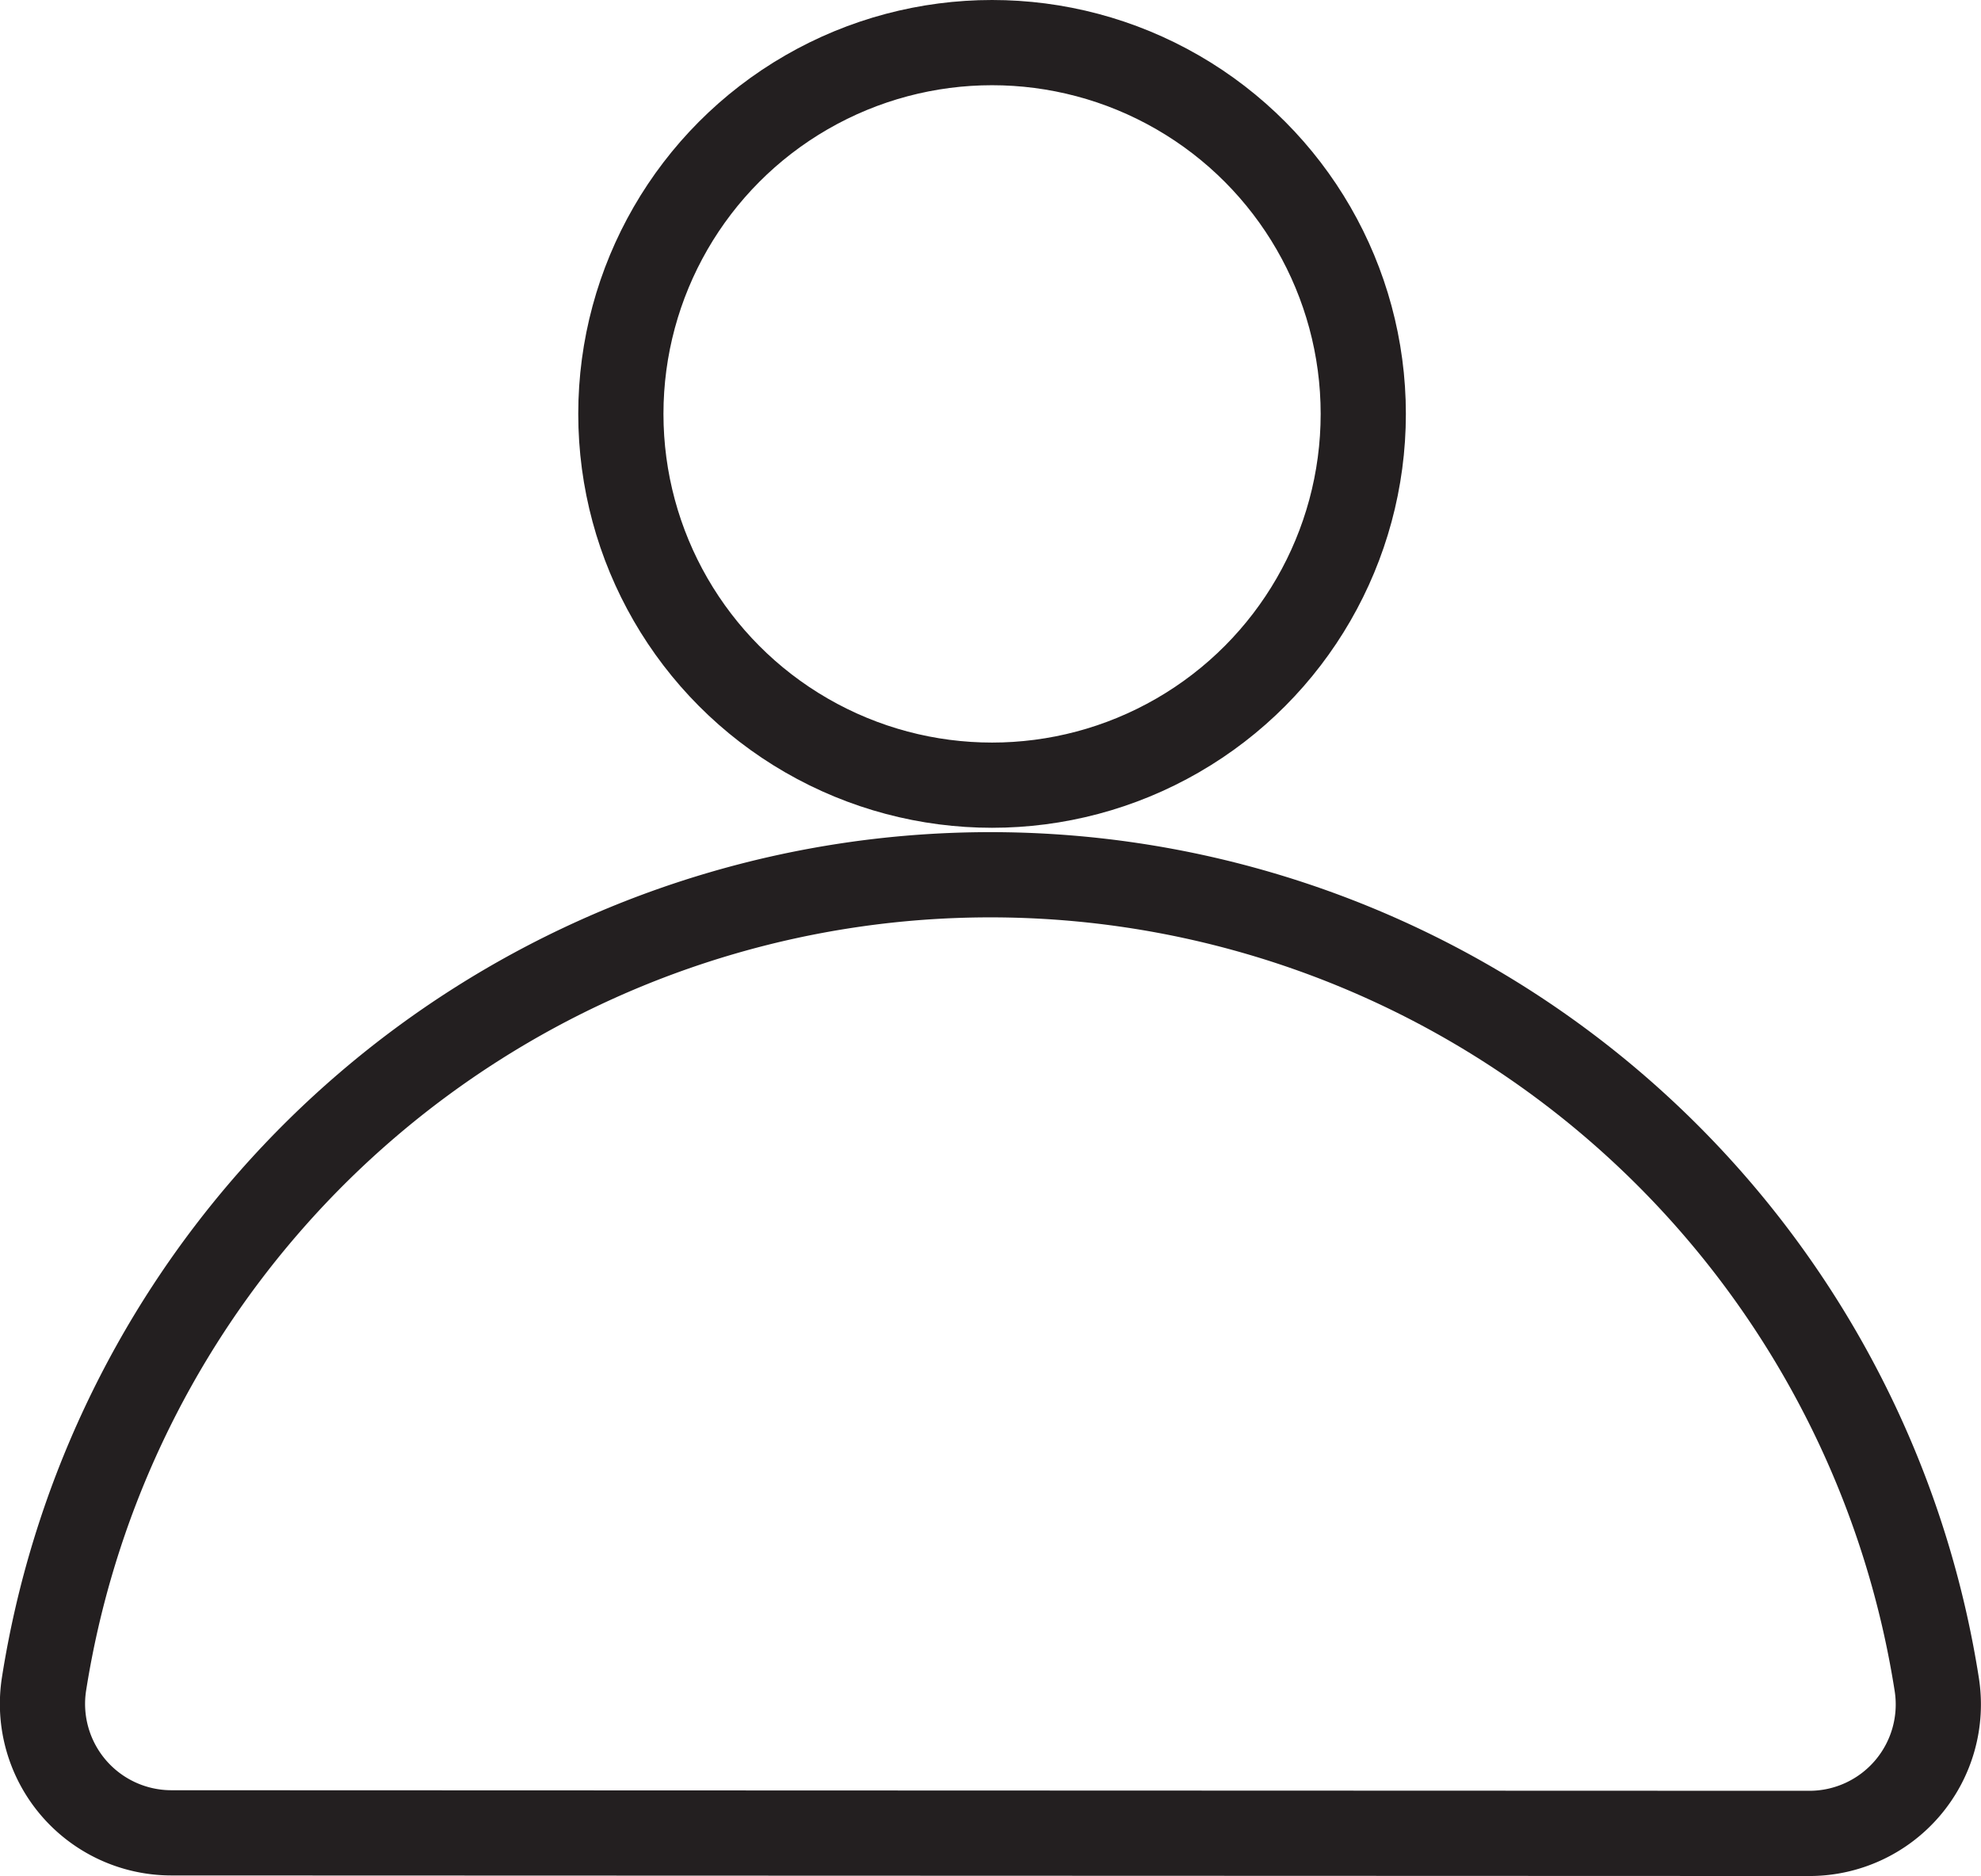 <svg id="aa857dae-dfcd-4fca-a8d5-f7e134ad04ee" data-name="Layer 1" xmlns="http://www.w3.org/2000/svg" viewBox="0 0 69.75 66.04"><defs><style>.a9c5b940-1e9b-47f9-a983-64de46dd86b6{fill:none;stroke:#231f20;stroke-miterlimit:10;stroke-width:3px;}</style></defs><path class="a9c5b940-1e9b-47f9-a983-64de46dd86b6" d="M78.89,82.26A4.54,4.54,0,0,0,83.37,77a33.73,33.73,0,0,0-66.64,0,4.54,4.54,0,0,0,4.48,5.24Z" transform="translate(-15.18 -17.72)"/><circle class="a9c5b940-1e9b-47f9-a983-64de46dd86b6" cx="34.93" cy="14.57" r="13.07"/></svg>